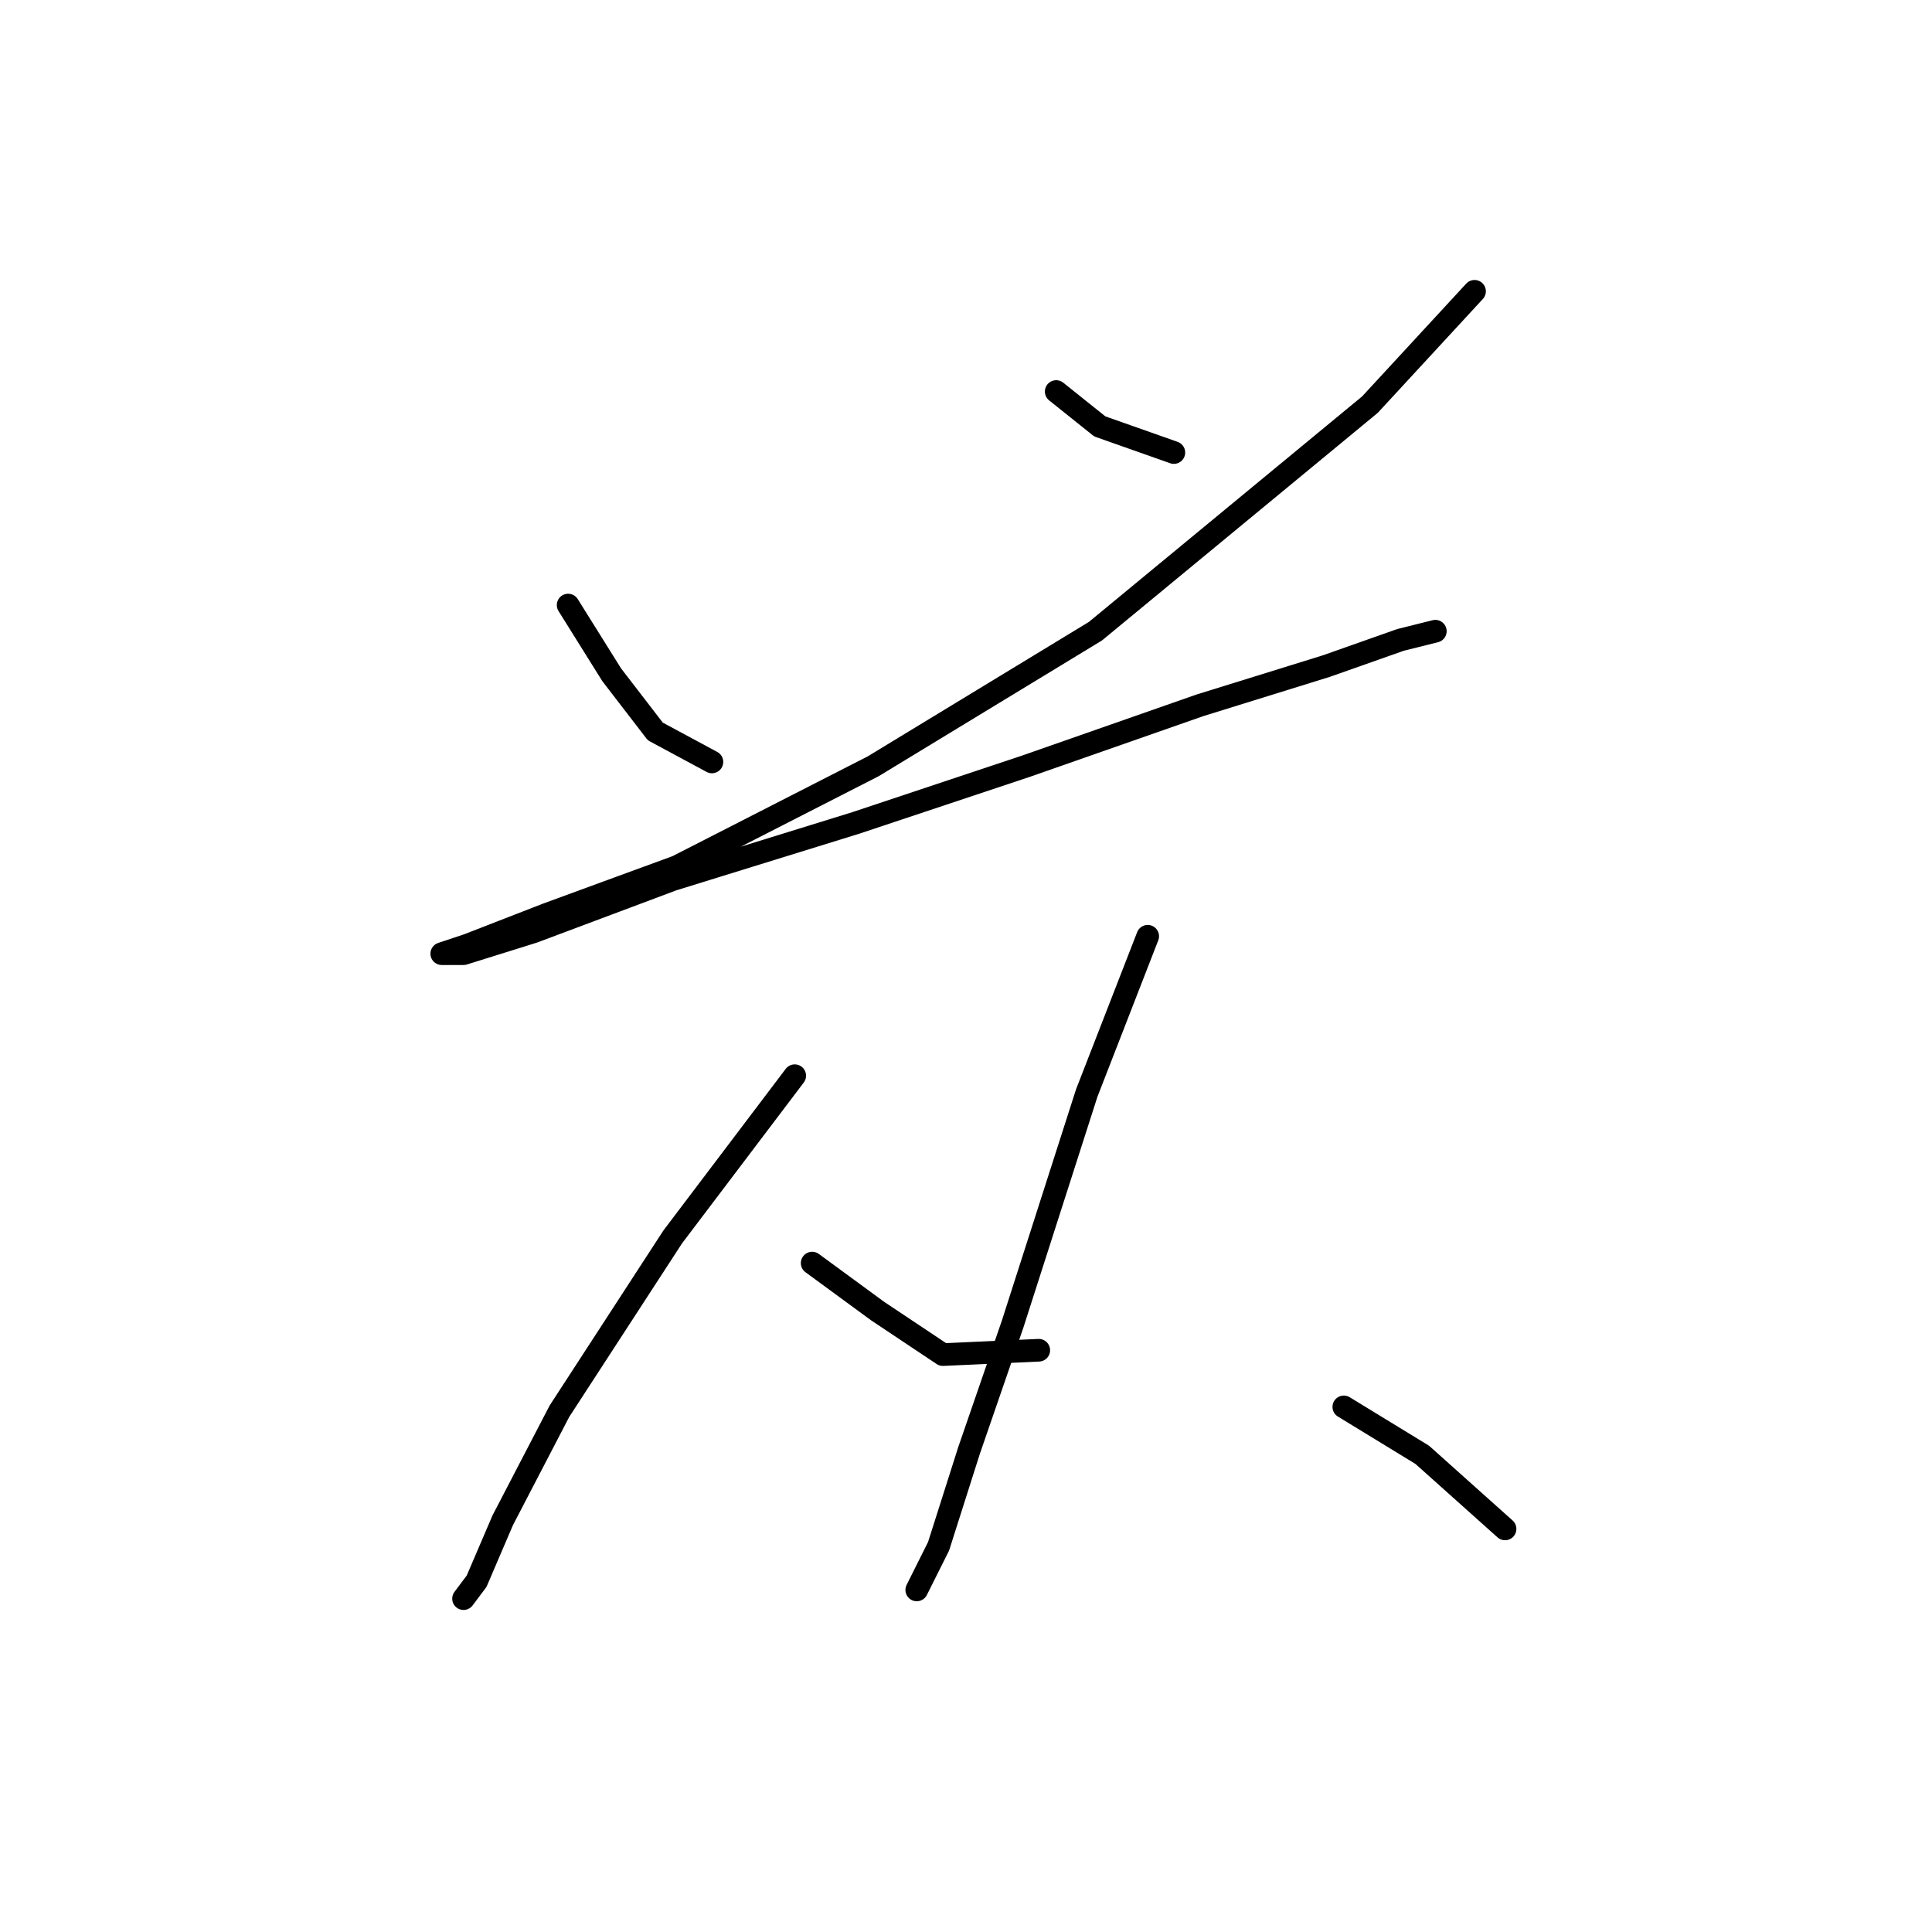 <?xml version="1.0" standalone="no"?>
    <svg width="256" height="256" xmlns="http://www.w3.org/2000/svg" version="1.1">
    <polyline stroke="black" stroke-width="3" stroke-linecap="round" fill="transparent" stroke-linejoin="round" points="75.28 80.174 81.054 89.413 86.829 96.919 94.335 100.961 94.335 100.961 " />
        <polyline stroke="black" stroke-width="3" stroke-linecap="round" fill="transparent" stroke-linejoin="round" points="139.952 51.88 145.726 56.499 155.543 59.964 155.543 59.964 " />
        <polyline stroke="black" stroke-width="3" stroke-linecap="round" fill="transparent" stroke-linejoin="round" points="195.385 38.599 181.527 53.612 145.149 83.638 115.7 101.539 89.716 114.82 72.393 121.171 61.999 125.213 58.535 126.368 61.422 126.368 70.661 123.481 89.138 116.552 113.39 109.045 135.91 101.539 159.007 93.455 175.753 88.258 185.569 84.793 190.189 83.638 190.189 83.638 " />
        <polyline stroke="black" stroke-width="3" stroke-linecap="round" fill="transparent" stroke-linejoin="round" points="105.306 142.536 89.138 163.901 74.125 186.998 66.619 201.434 63.154 209.518 61.422 211.828 61.422 211.828 " />
        <polyline stroke="black" stroke-width="3" stroke-linecap="round" fill="transparent" stroke-linejoin="round" points="107.616 167.366 116.278 173.717 124.939 179.492 137.642 178.914 137.642 178.914 " />
        <polyline stroke="black" stroke-width="3" stroke-linecap="round" fill="transparent" stroke-linejoin="round" points="152.078 124.058 143.994 144.846 134.178 175.45 128.404 192.195 124.362 204.899 121.474 210.673 121.474 210.673 " />
        <polyline stroke="black" stroke-width="3" stroke-linecap="round" fill="transparent" stroke-linejoin="round" points="178.062 186.421 188.456 192.773 199.427 202.589 199.427 202.589 " />
        </svg>